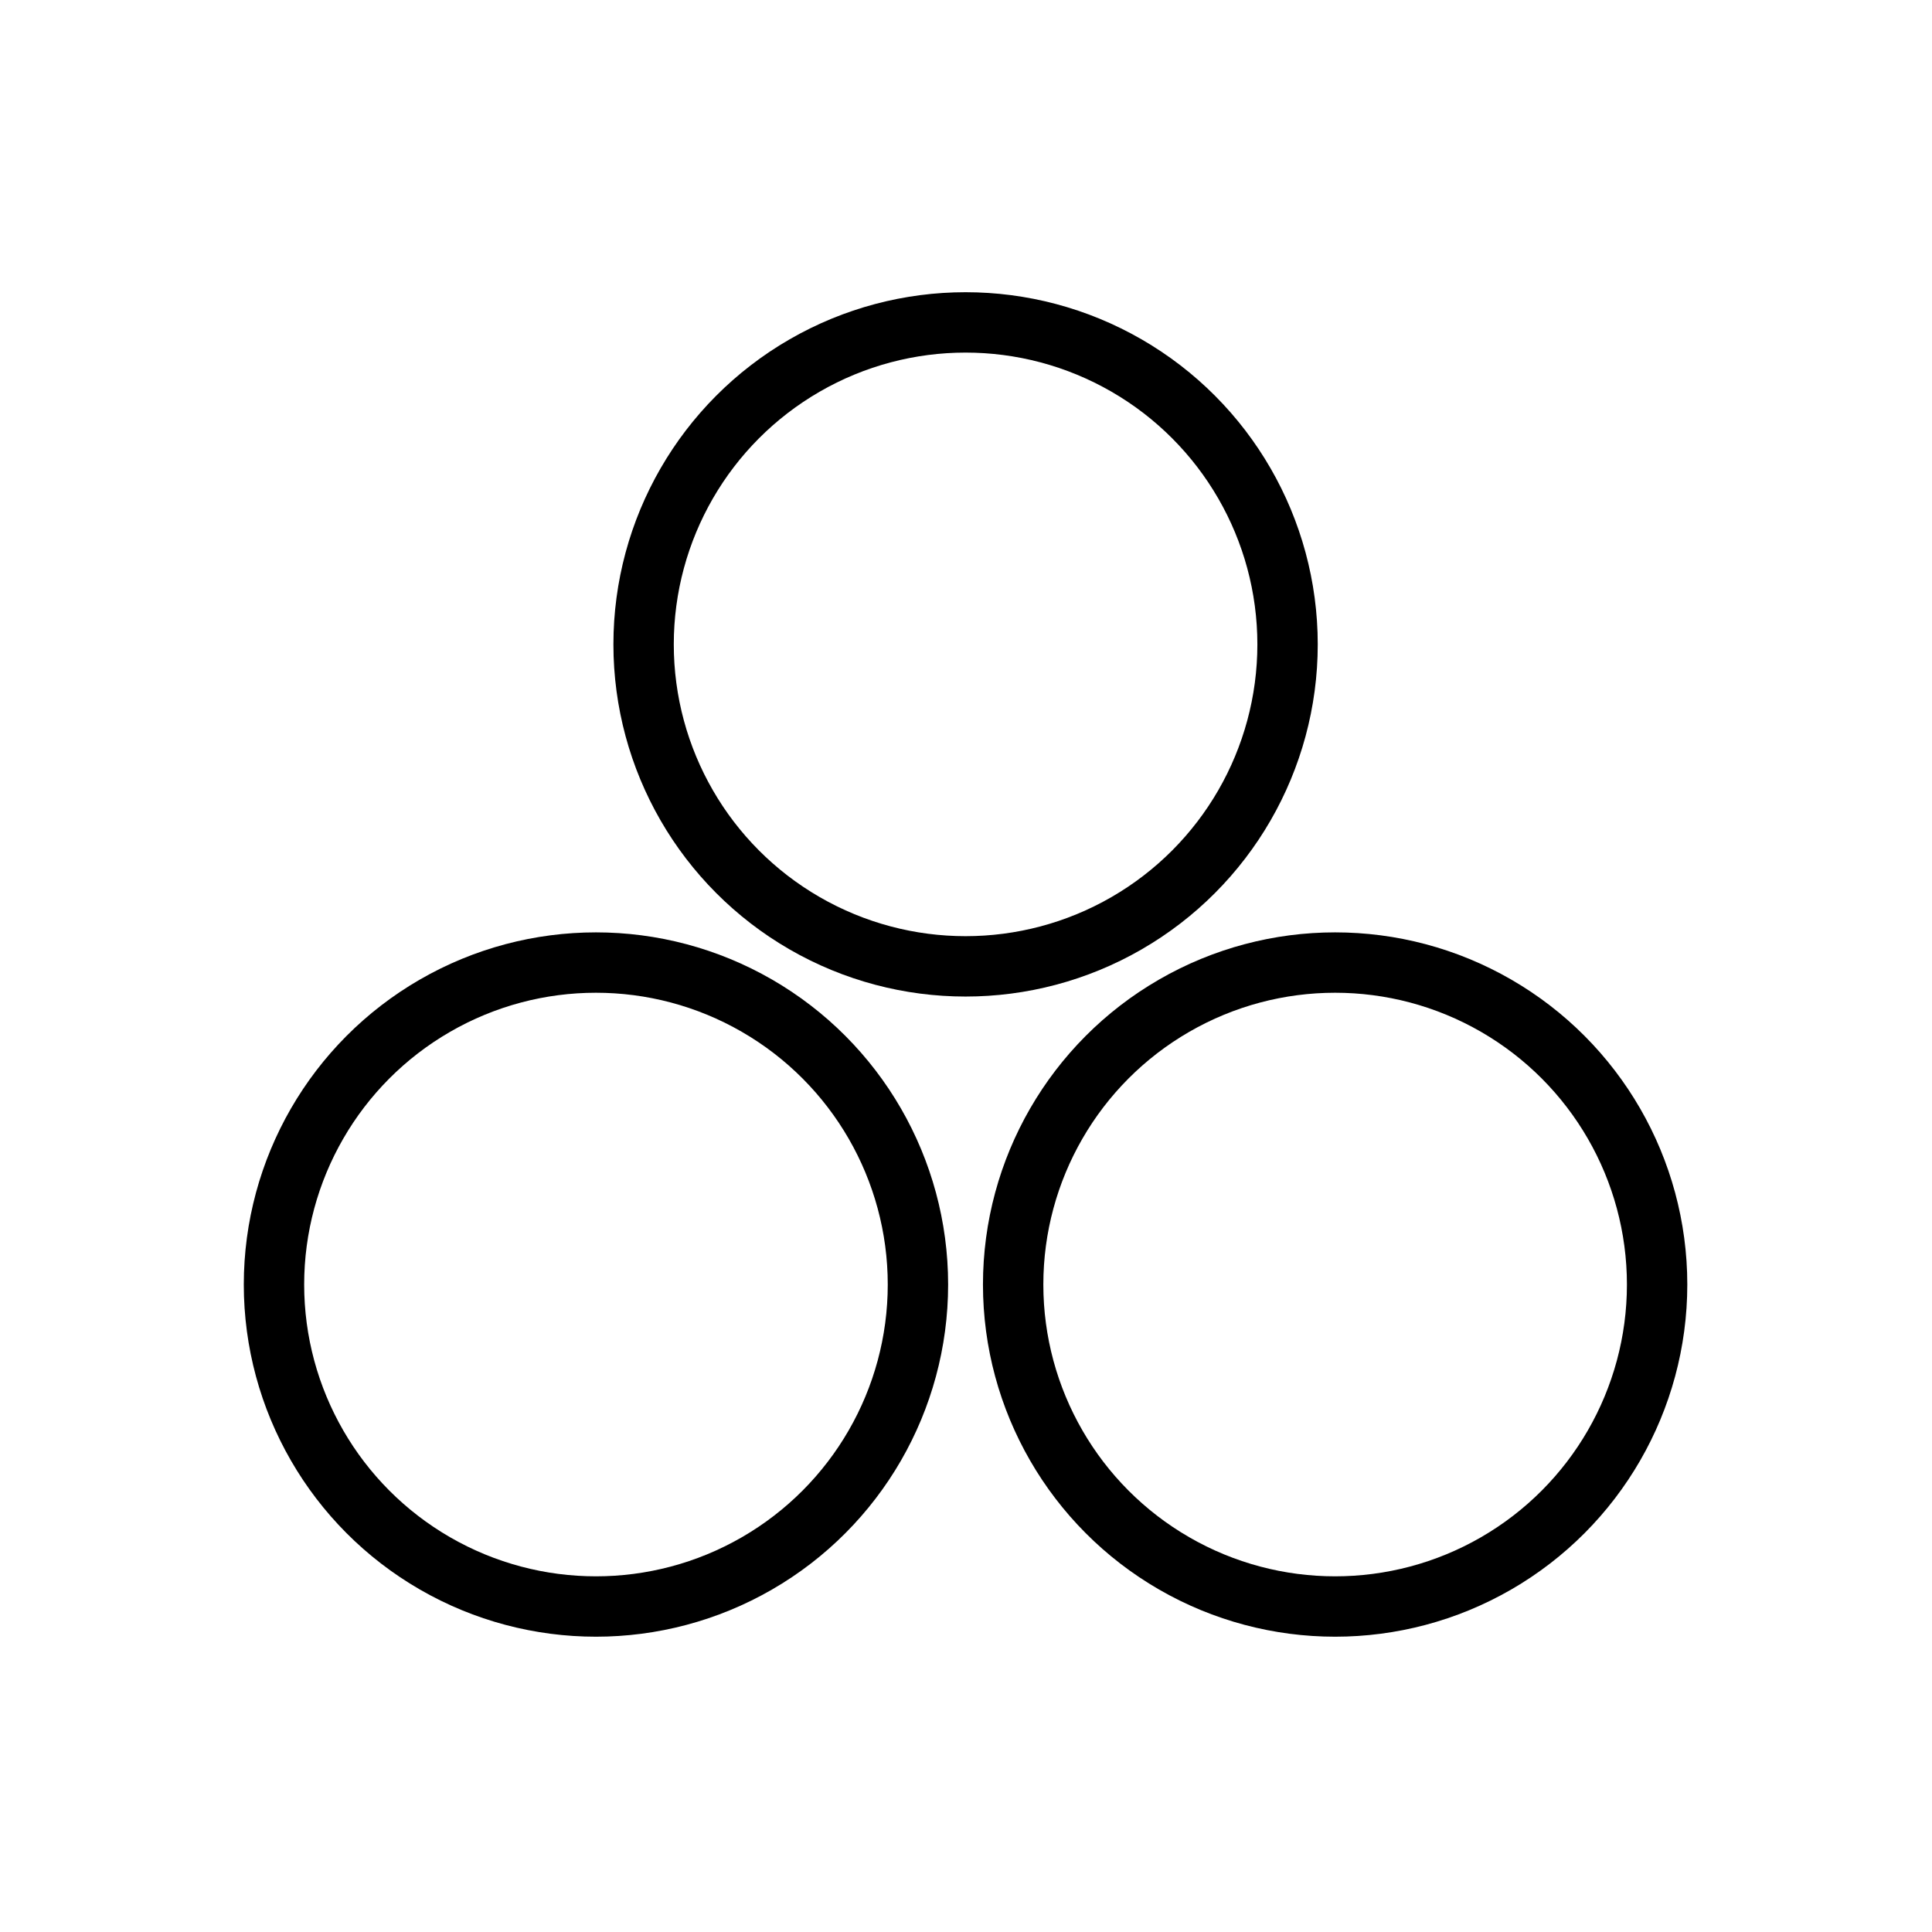 <svg xmlns="http://www.w3.org/2000/svg" viewBox="0 0 32 32">
    <title>icons</title>
    <circle cx="9.871" cy="21.276" r="5.333" style="fill-opacity:0.0;stroke:#000;stroke-miterlimit:10" />
    <circle cx="22.114" cy="21.276" r="5.333" style="fill-opacity:0.0;stroke:#000;stroke-miterlimit:10" />
    <circle cx="15.993" cy="10.673" r="5.333" style="fill-opacity:0.0;stroke:#000;stroke-miterlimit:10" />
</svg>
